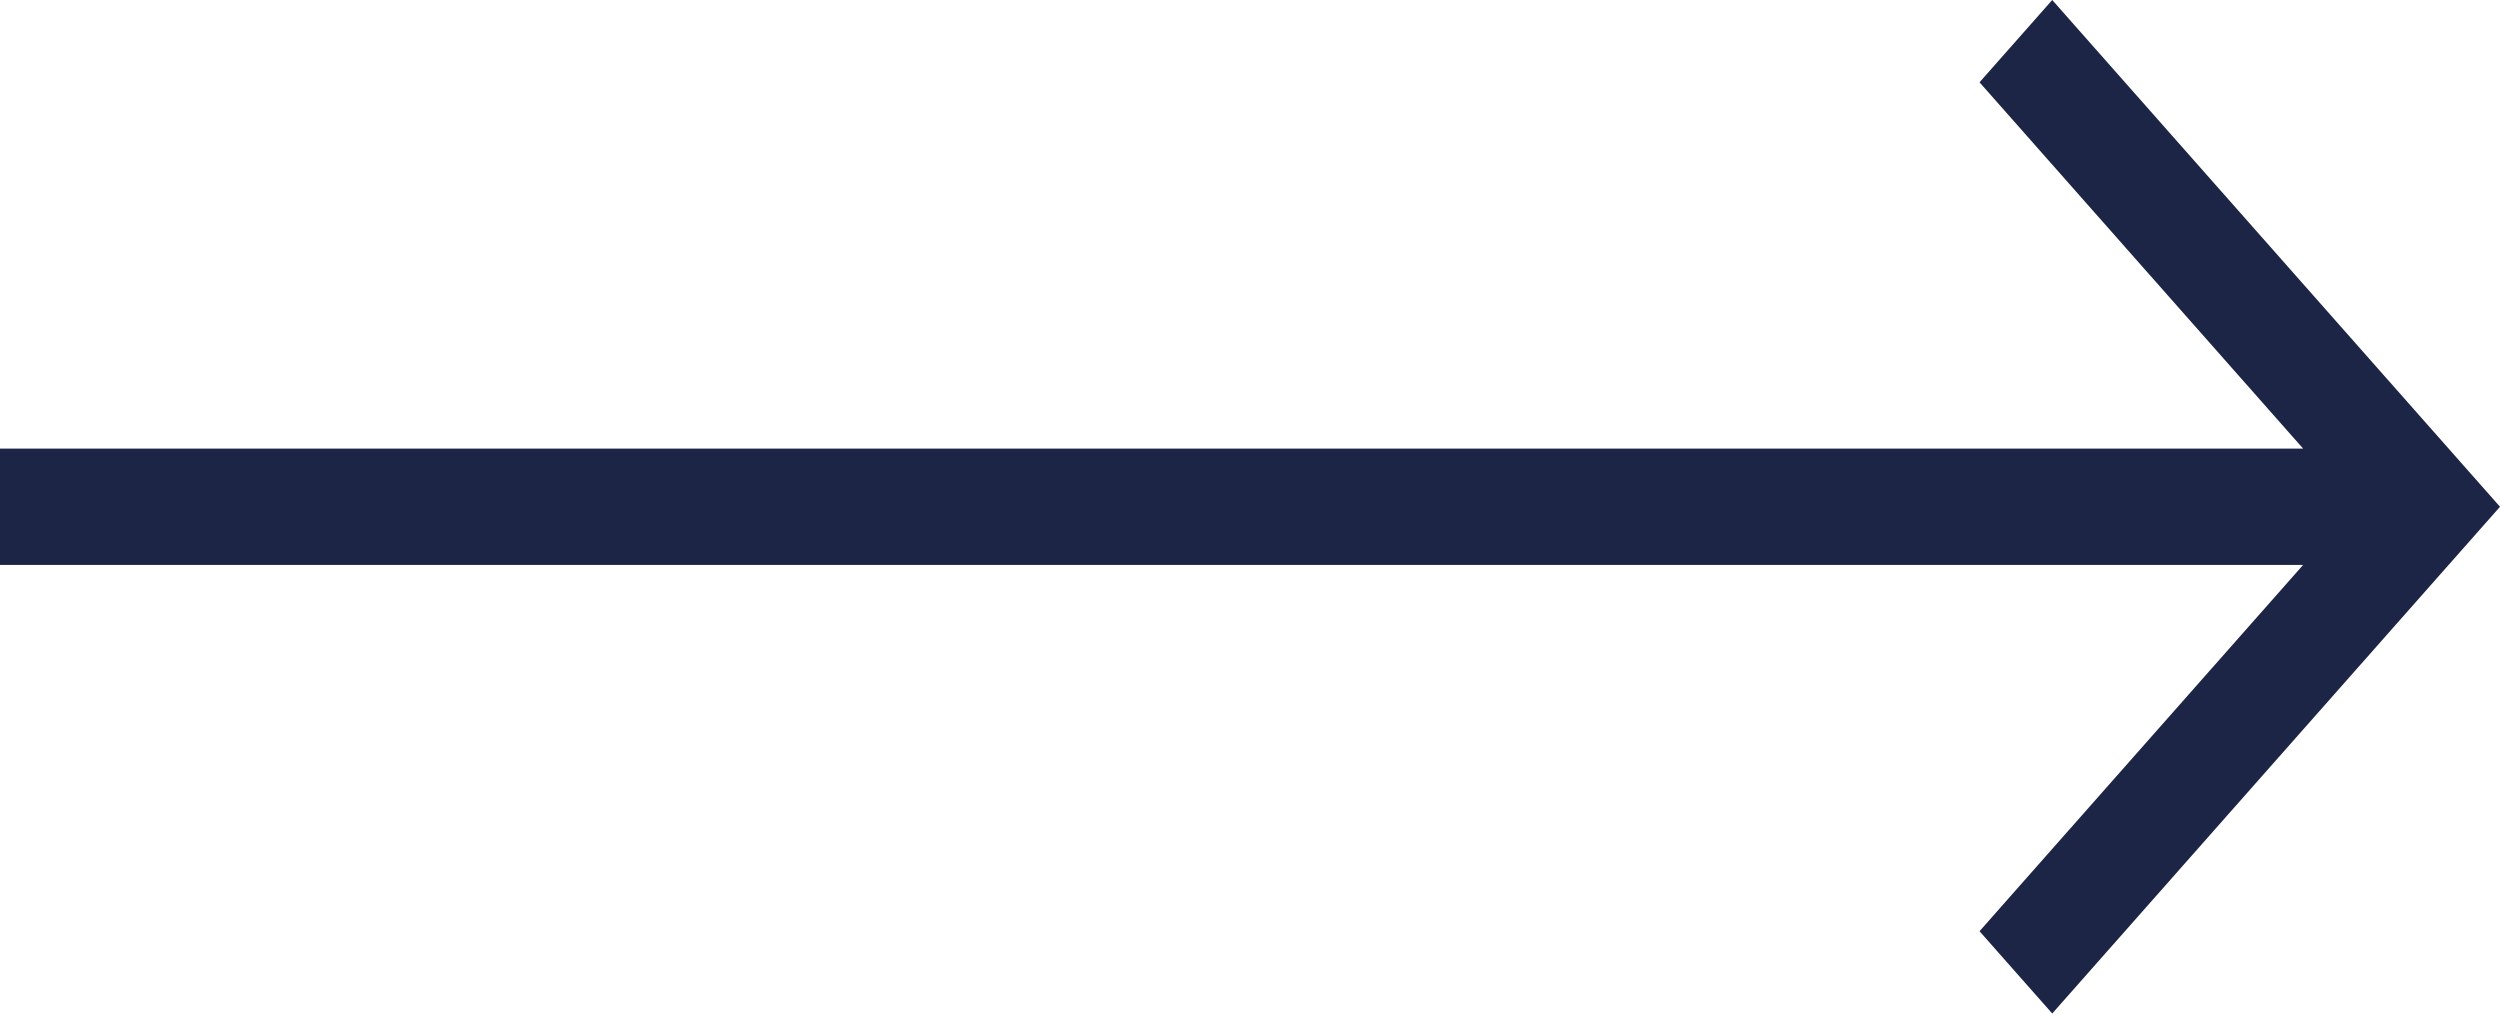 <?xml version="1.0" encoding="UTF-8"?>
<svg  width="37px" height="15px" viewBox="0 0 37 15" version="1.1" xmlns="http://www.w3.org/2000/svg" xmlns:xlink="http://www.w3.org/1999/xlink">
    <!-- Generator: Sketch 52.3 (67297) - http://www.bohemiancoding.com/sketch -->
    <title>Combined-Shape Copy 7</title>
    <desc>Created with Sketch.</desc>
    <g id="Process" stroke="none" stroke-width="1" fill="none" fill-rule="evenodd">
        <g id="Menu-rozklik" transform="translate(-1234, -147)" fill="#1D2547">
            <polygon id="Combined-Shape-Copy-7" points="1268.086 155.361 1234 155.361 1234 153.639 1268.086 153.639 1263.297 148.218 1264.373 147 1271 154.5 1264.373 162 1263.297 160.782"/>
        </g>
    </g>
</svg>